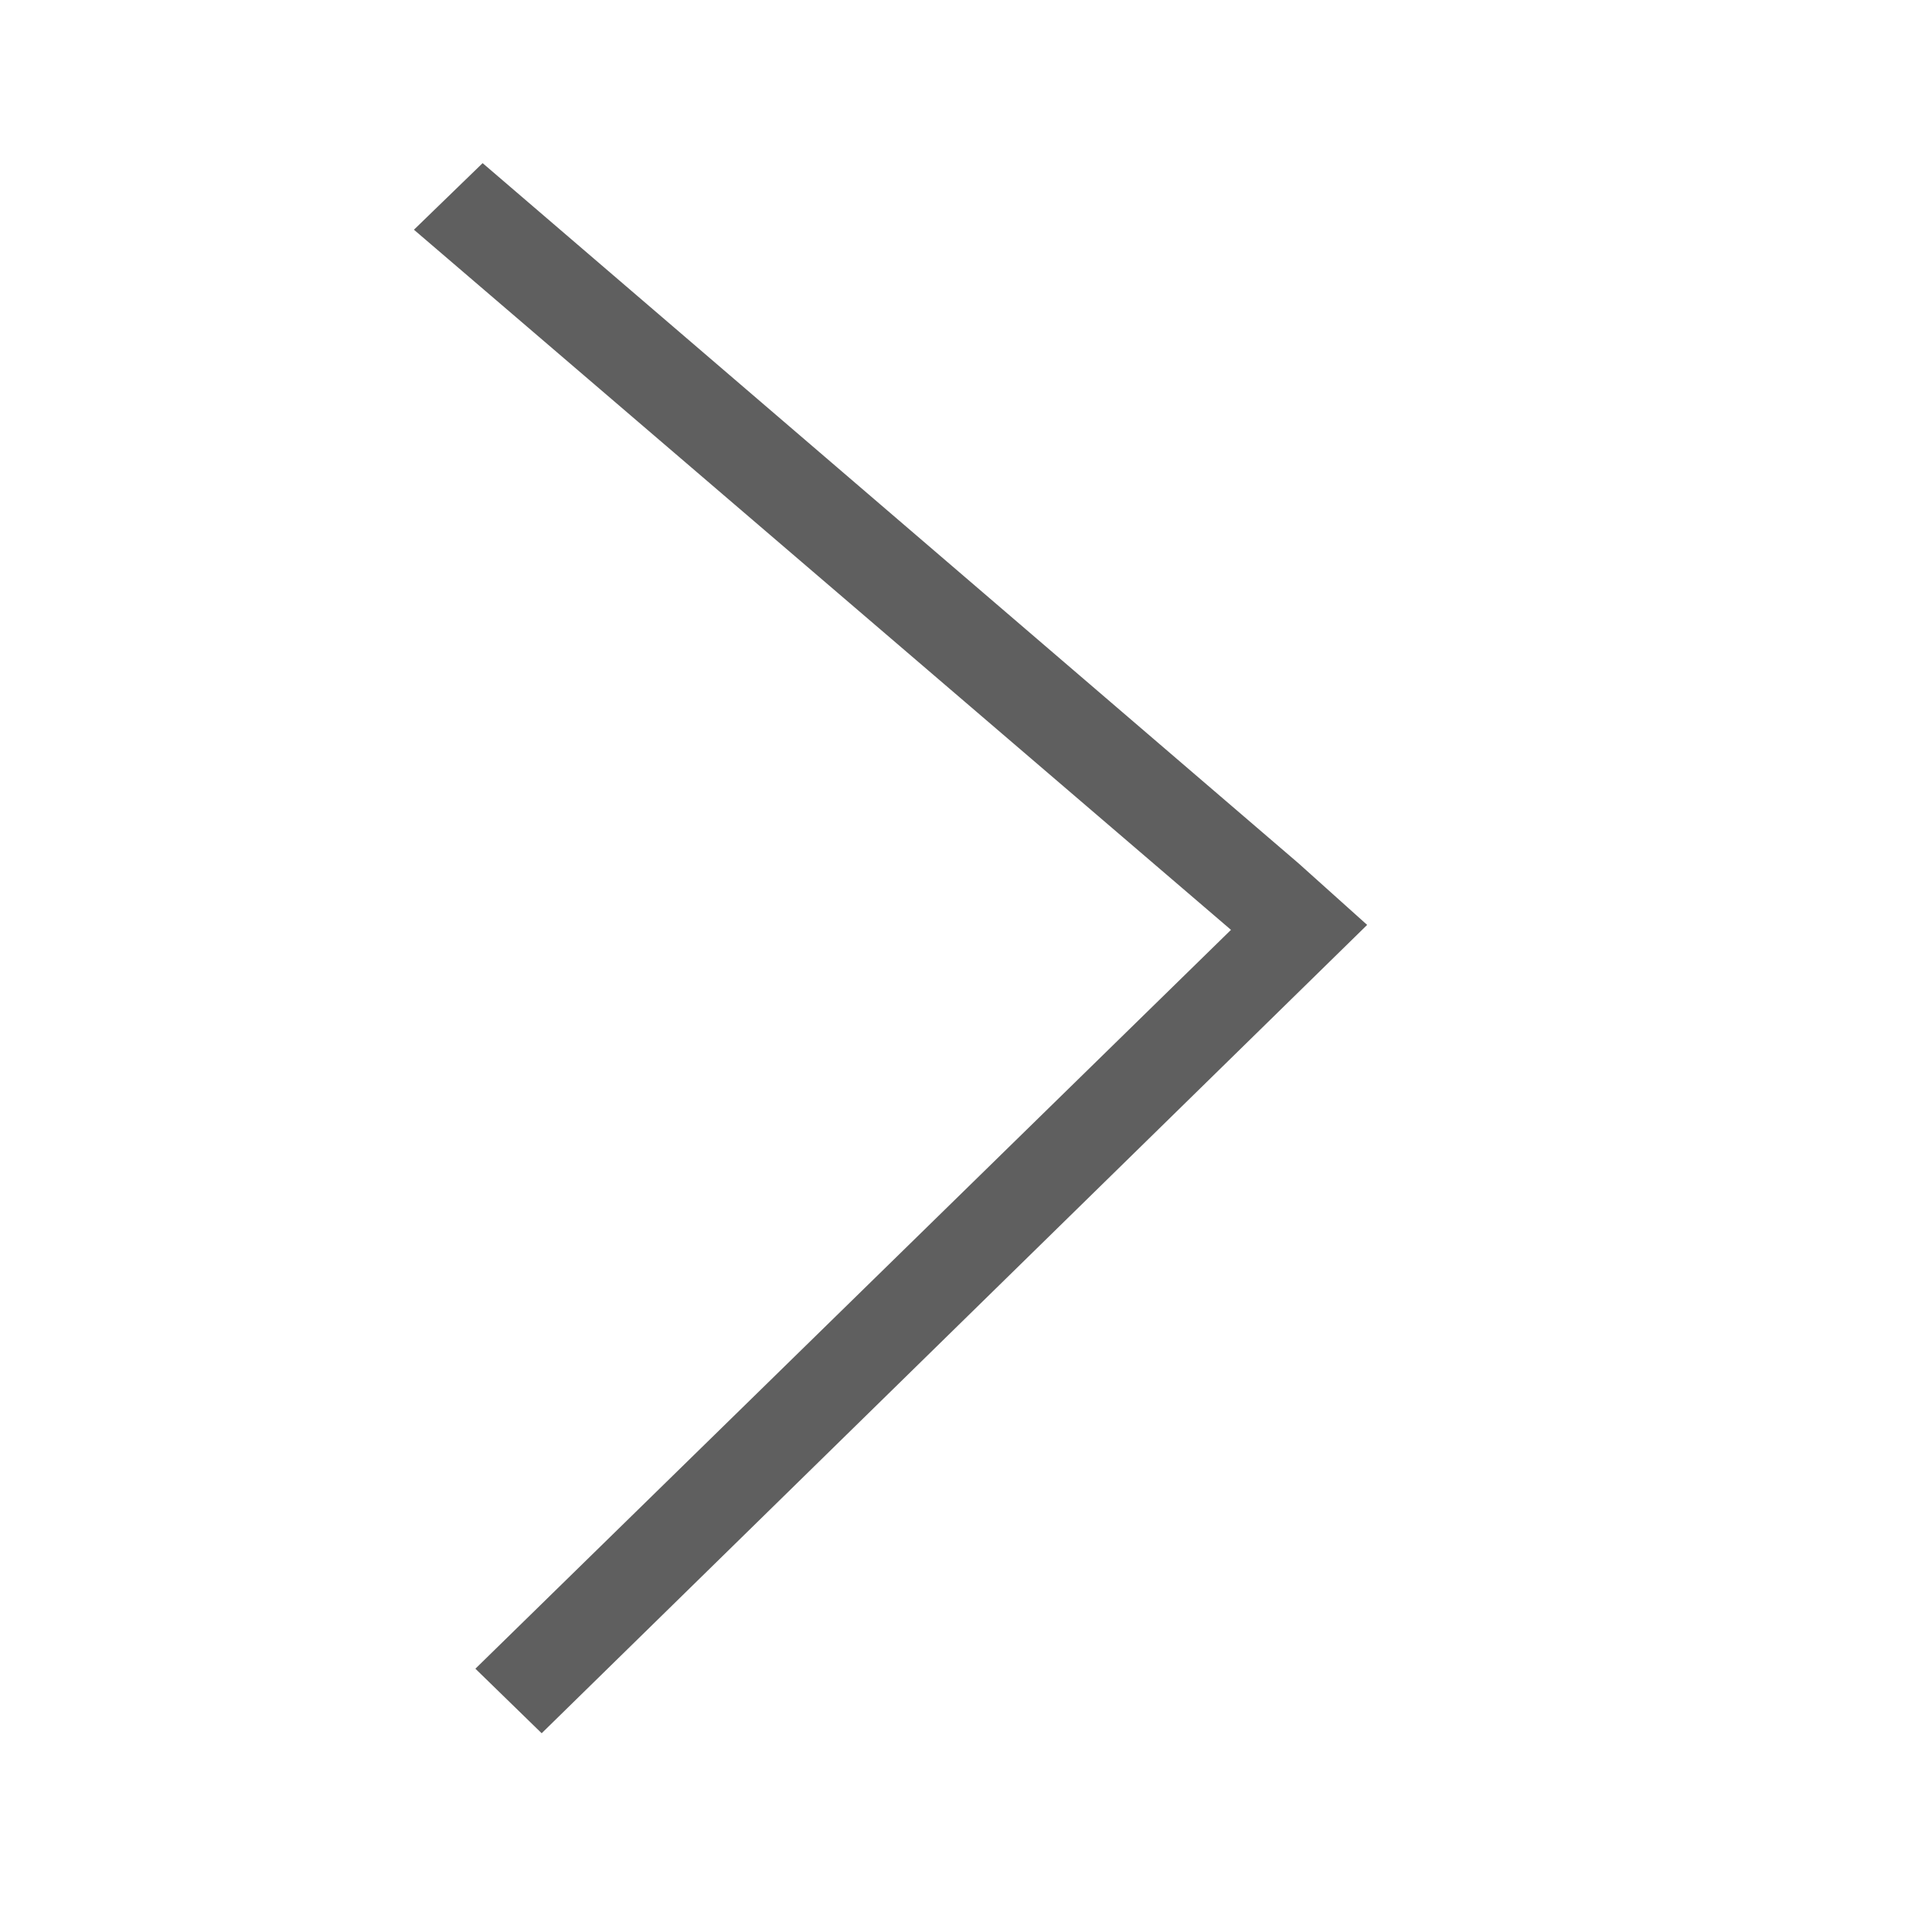 <?xml version="1.0" encoding="UTF-8" standalone="no"?>
<!DOCTYPE svg PUBLIC "-//W3C//DTD SVG 1.1//EN" "http://www.w3.org/Graphics/SVG/1.1/DTD/svg11.dtd">
<svg width="100%" height="100%" viewBox="0 0 16 16" version="1.1" xmlns="http://www.w3.org/2000/svg" xmlns:xlink="http://www.w3.org/1999/xlink" xml:space="preserve" xmlns:serif="http://www.serif.com/" style="fill-rule:evenodd;clip-rule:evenodd;stroke-linejoin:round;stroke-miterlimit:1.414;">
    <g id="Shape-5-copy-3" serif:id="Shape 5 copy 3" transform="matrix(-0.998,-1.22159e-16,1.22314e-16,-0.999,1269.9,649.709)">
        <path d="M1261.67,643.203L1261.1,642.692L1267.95,635.991L1268.5,636.526L1262.23,642.651L1269.01,648.455L1268.44,649.007L1261.67,643.203Z" style="fill:rgb(95,95,95);"/>
    </g>
</svg>
